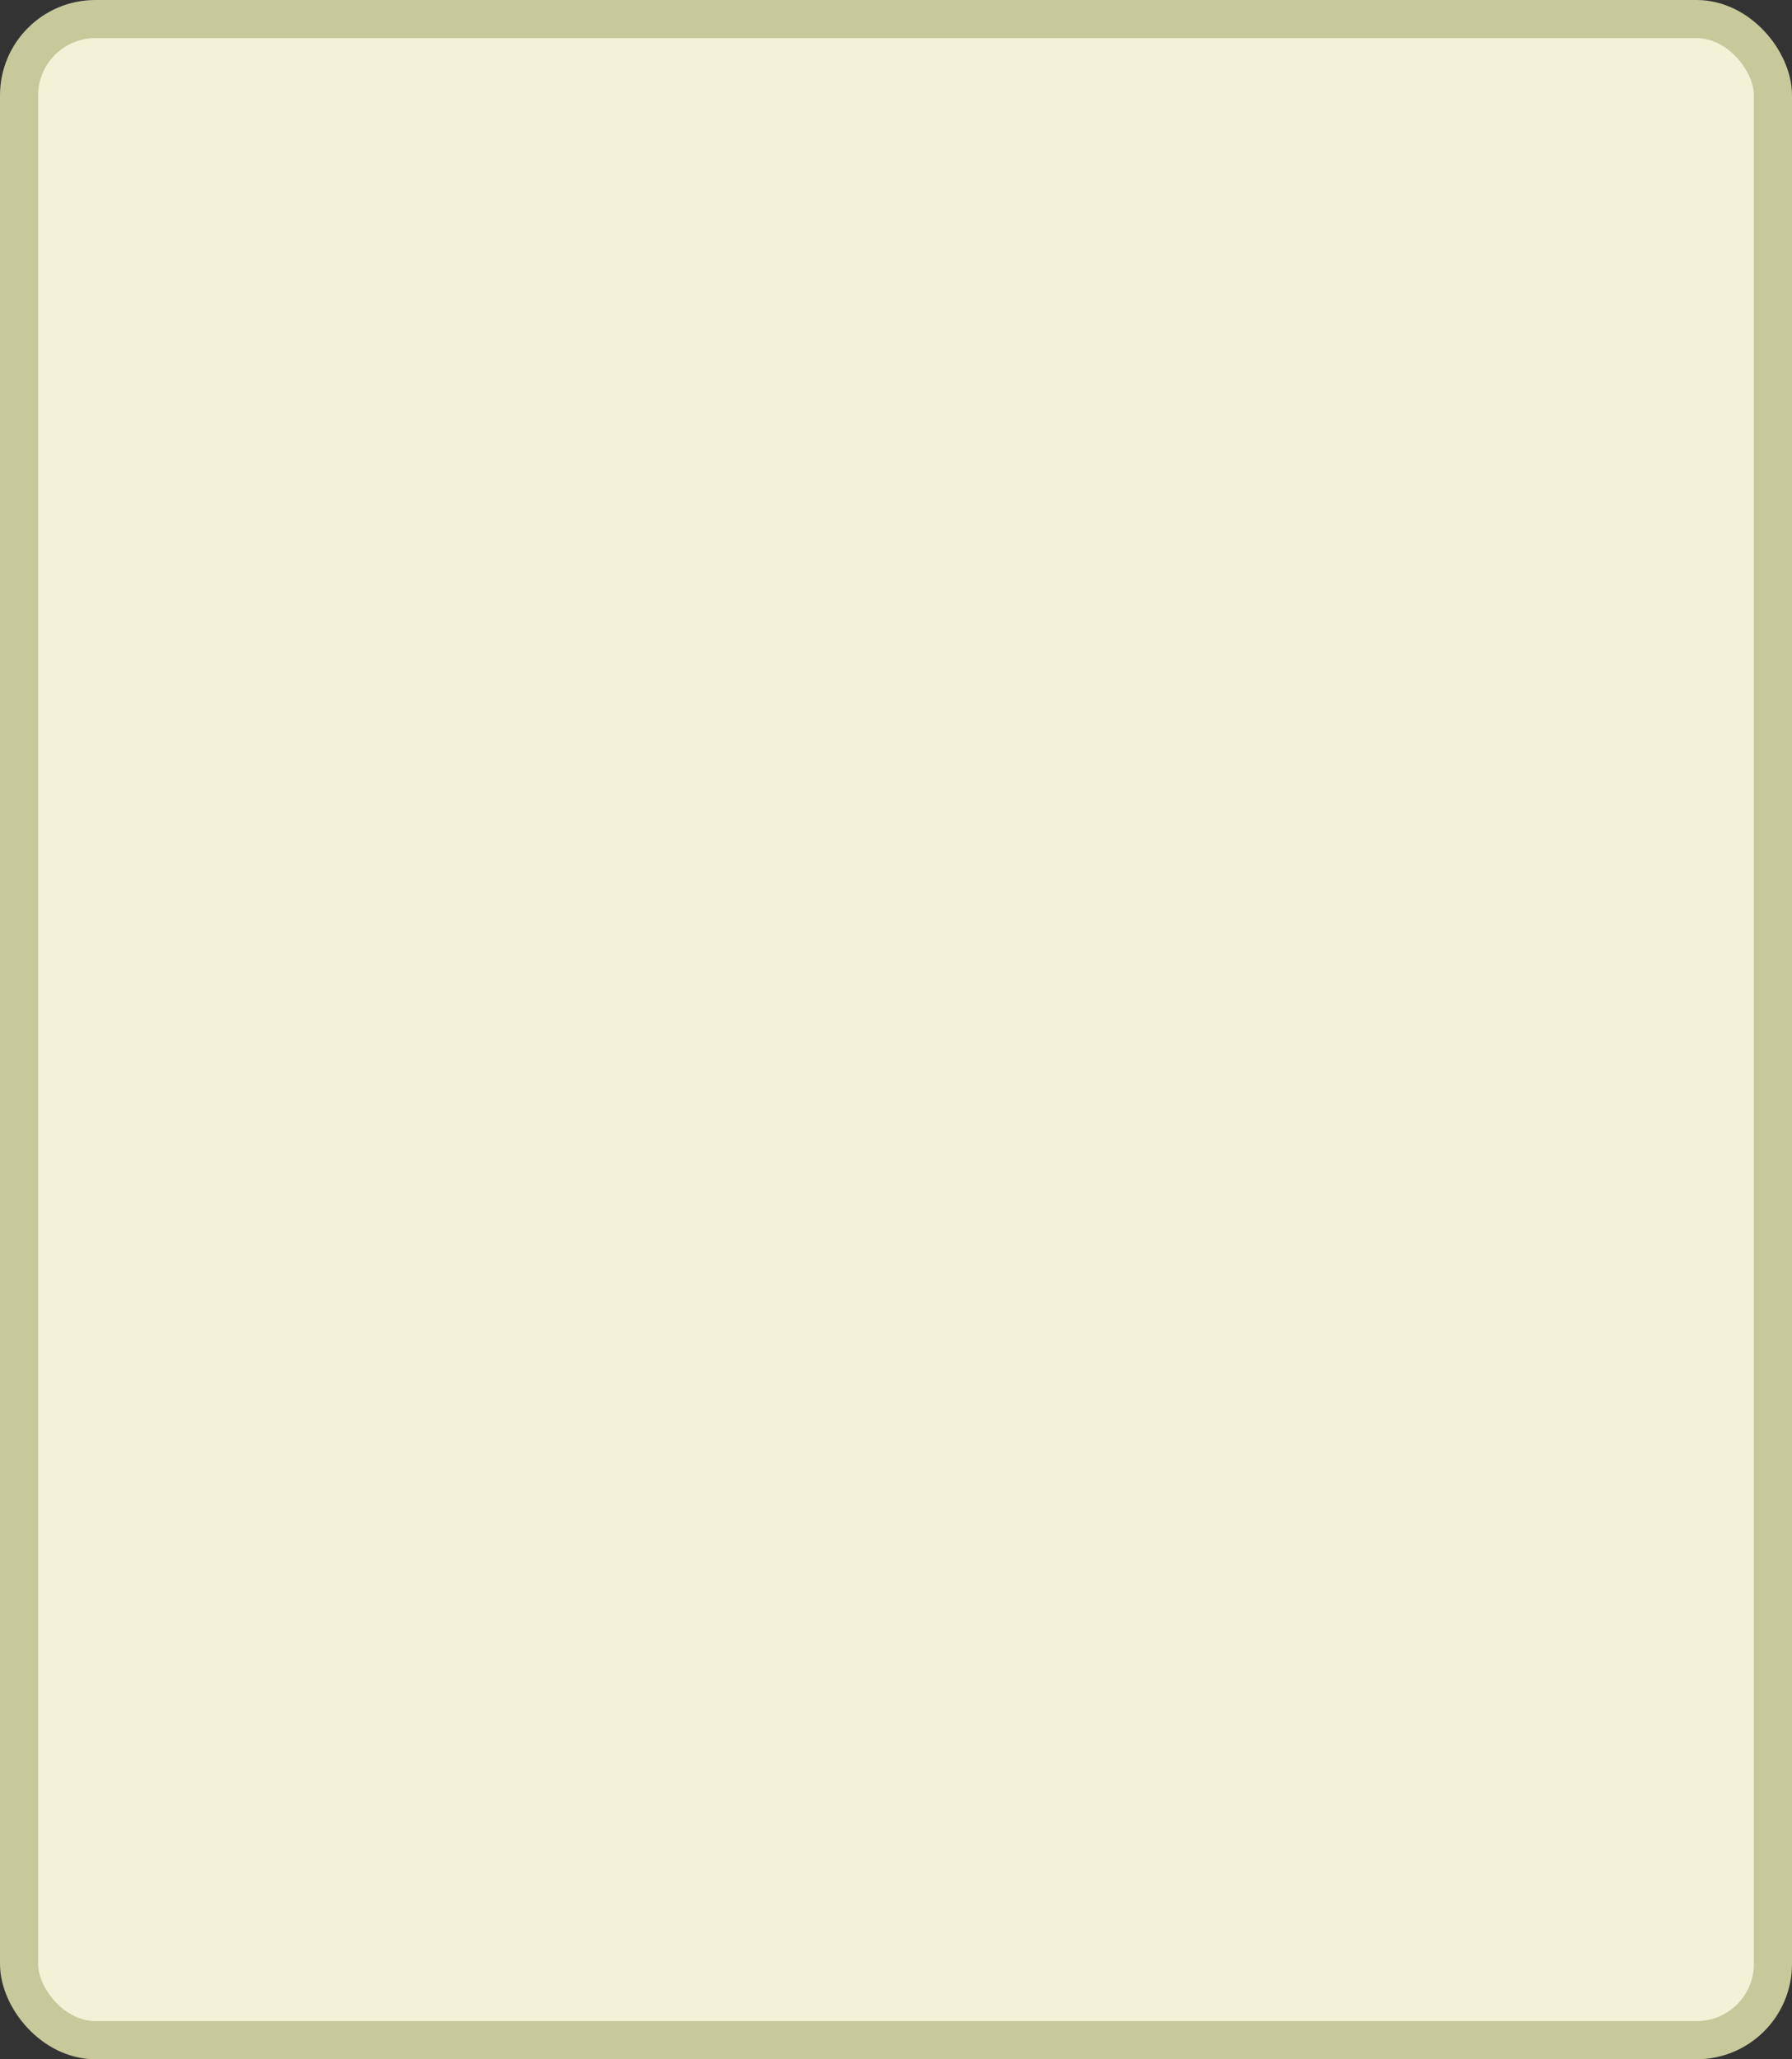 <?xml version='1.0' encoding='utf-8'?>
<svg xmlns="http://www.w3.org/2000/svg" width="100%" height="100%" viewBox="0 0 47 54">
  <rect x="0" y="0" width="47" height="54" fill="#333333" stroke="none"/>
  <rect x="0.5" y="0.5" width="46" height="53" rx="2" ry="2" id="shield" style="fill:#f1f2d6;stroke:#c7c99b;stroke-width:1;"/>
</svg>

